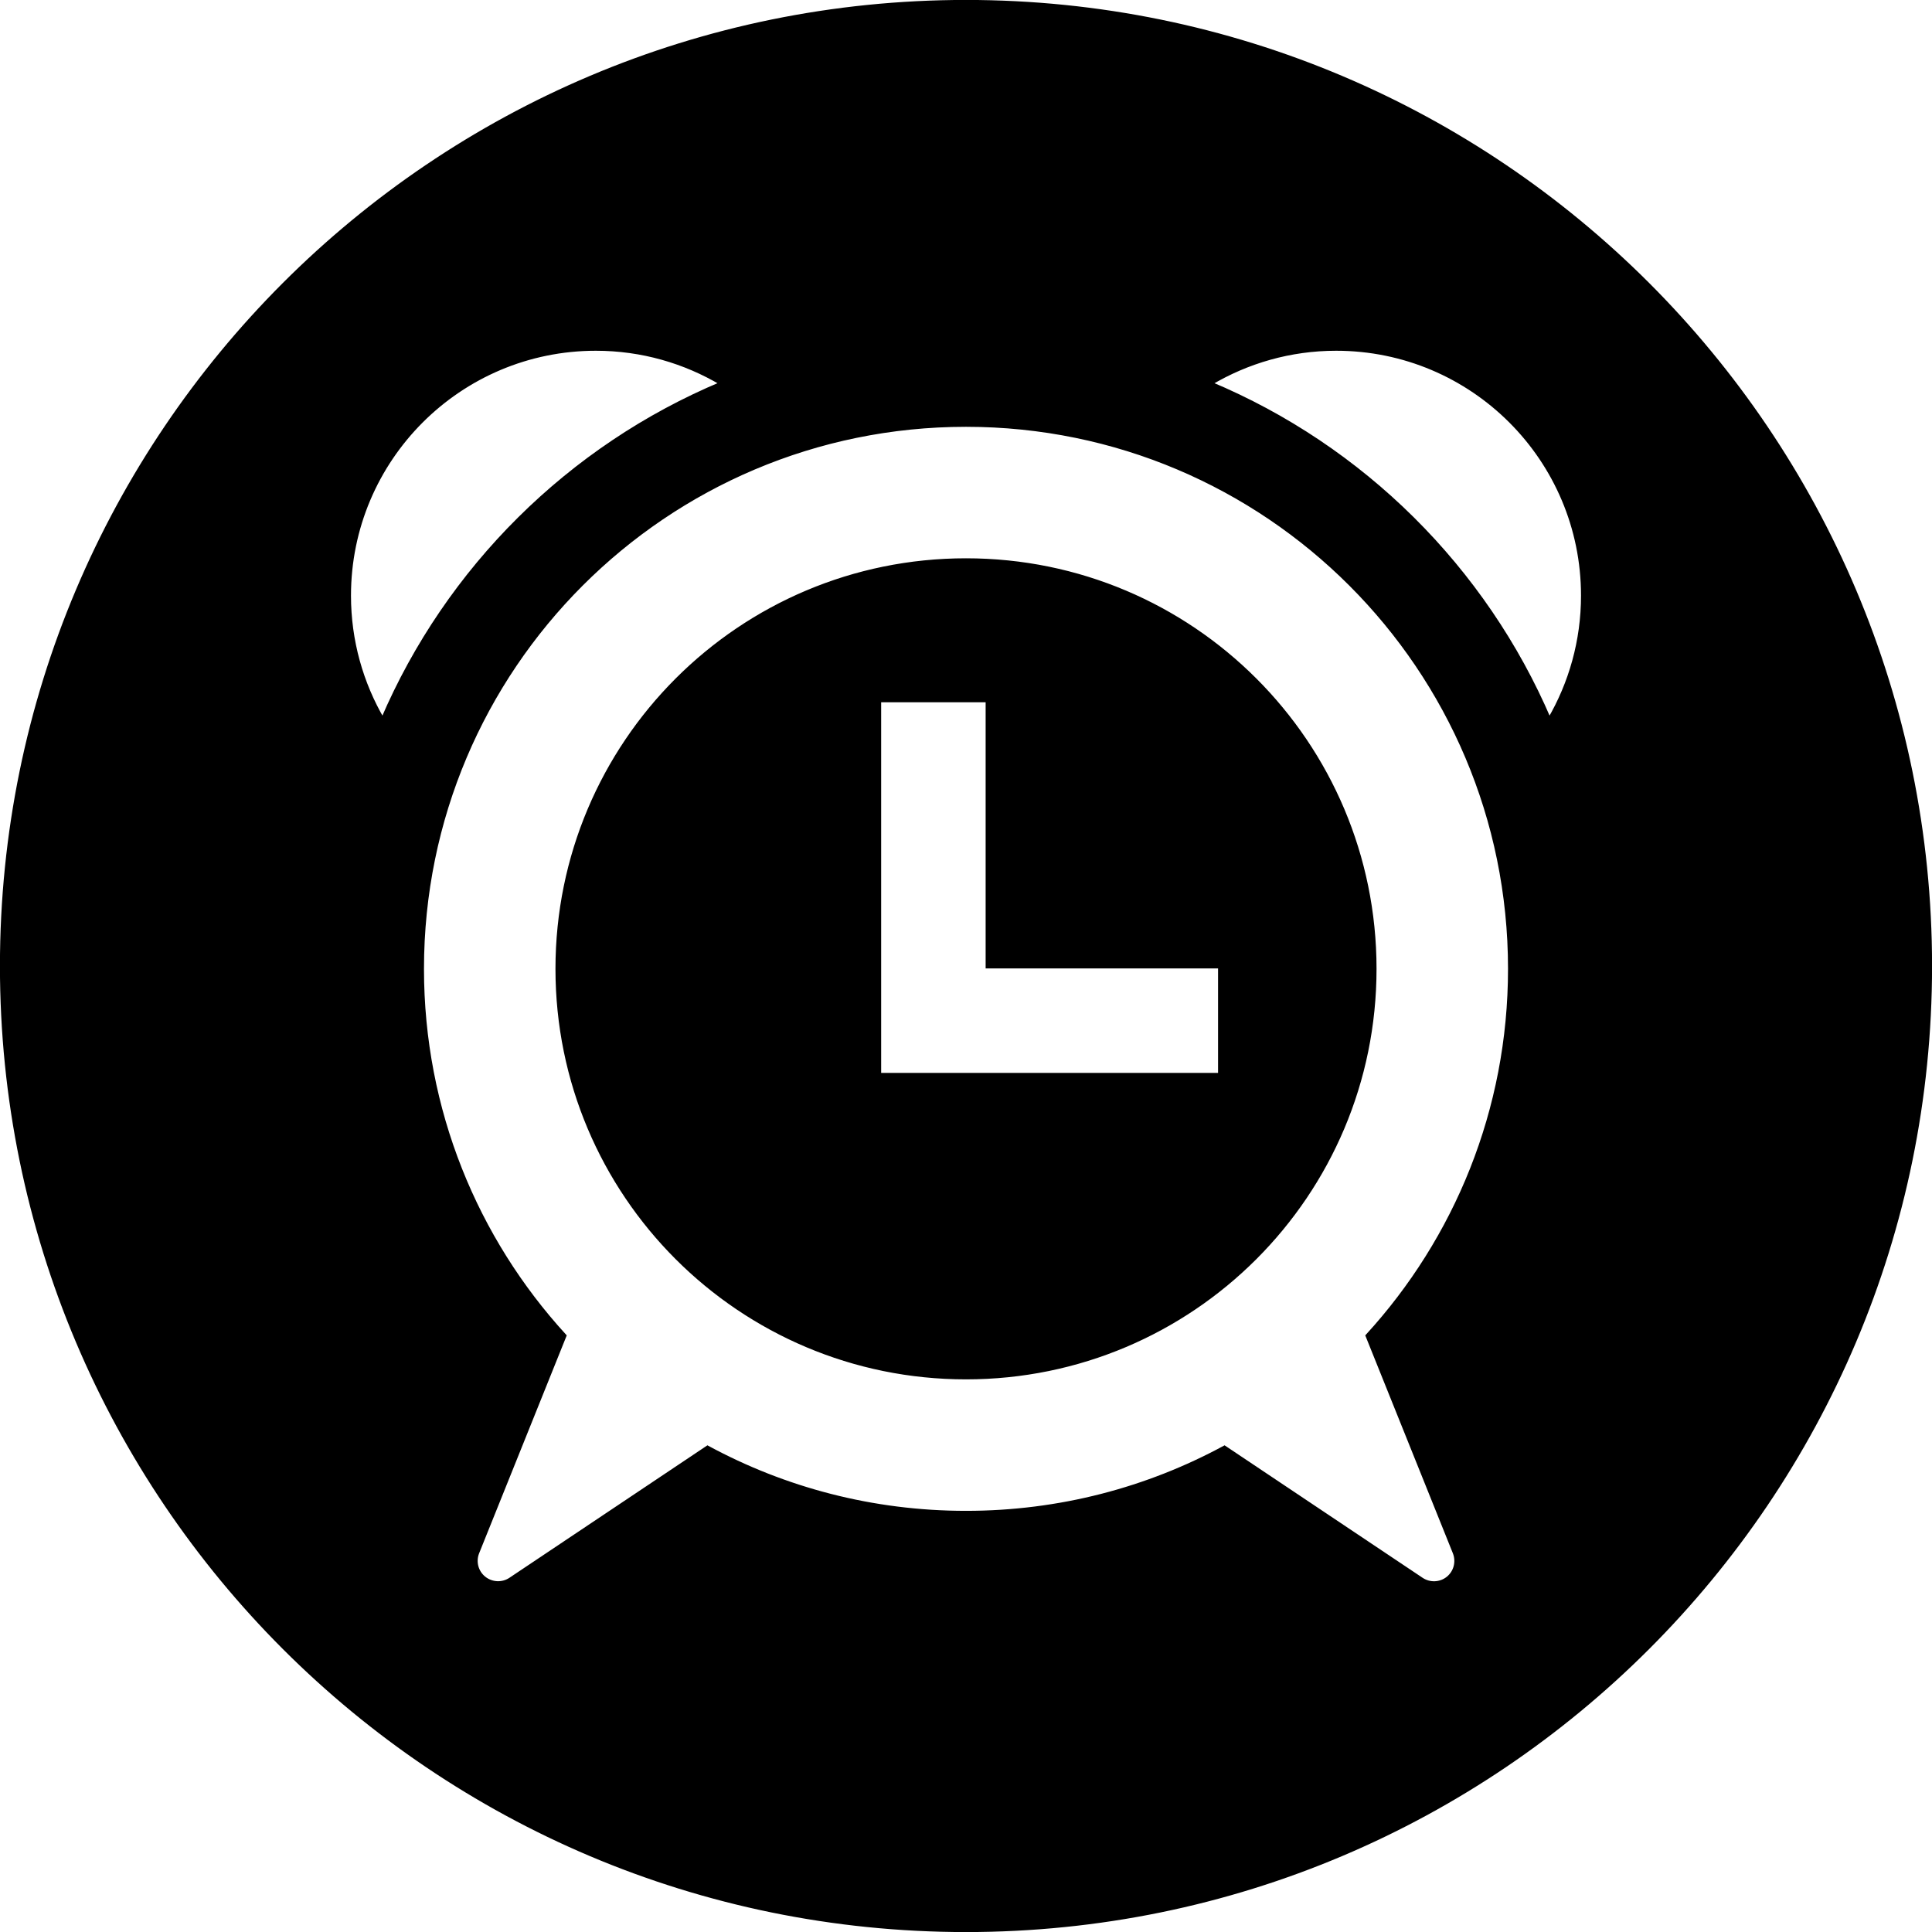 <?xml version="1.0" encoding="UTF-8" standalone="no"?>
<!-- The icon can be used freely in both personal and commercial projects with no attribution required, but always appreciated. 
You may NOT sub-license, resell, rent, redistribute or otherwise transfer the icon without express written permission from iconmonstr.com -->

<svg
   xmlns:dc="http://purl.org/dc/elements/1.1/"
   xmlns:cc="http://creativecommons.org/ns#"
   xmlns:rdf="http://www.w3.org/1999/02/22-rdf-syntax-ns#"
   xmlns:svg="http://www.w3.org/2000/svg"
   xmlns="http://www.w3.org/2000/svg"
   xmlns:sodipodi="http://sodipodi.sourceforge.net/DTD/sodipodi-0.dtd"
   xmlns:inkscape="http://www.inkscape.org/namespaces/inkscape"
   version="1.1"
   x="0px"
   y="0px"
   width="512px"
   height="512px"
   viewBox="0 0 512 512"
   enable-background="new 0 0 512 512"
   xml:space="preserve"
   id="svg2"
   inkscape:version="0.48.3.1 r9886"
   sodipodi:docname="ic_launcher.svg"><defs
   id="defs7" /><sodipodi:namedview
   pagecolor="#ffffff"
   bordercolor="#666666"
   borderopacity="1"
   objecttolerance="10"
   gridtolerance="10"
   guidetolerance="10"
   inkscape:pageopacity="0"
   inkscape:pageshadow="2"
   inkscape:window-width="1301"
   inkscape:window-height="744"
   id="namedview5"
   showgrid="false"
   inkscape:zoom="1.1816406"
   inkscape:cx="256"
   inkscape:cy="256"
   inkscape:window-x="65"
   inkscape:window-y="24"
   inkscape:window-maximized="1"
   inkscape:current-layer="svg2" />
<path
   style="fill:#000000;fill-opacity:1;stroke:#000000;stroke-width:1.03;stroke-miterlimit:4;stroke-opacity:1;stroke-dasharray:none;stroke-dashoffset:0"
   d="M 256 0.5 C 114.9 0.5 0.5 114.9 0.5 256 C 0.5 397.1 114.9 511.5 256 511.5 C 397.1 511.5 511.5 397.1 511.5 256 C 511.5 114.9 397.1 0.5 256 0.5 z M 157.906 92.438 C 170.105 92.438 181.509 95.808 191.281 101.625 C 150.968 118.504 118.6 150.633 101.406 190.781 C 95.755 181.108 92.5 169.855 92.5 157.844 C 92.5 121.719 121.781 92.438 157.906 92.438 z M 354.094 92.438 C 390.219 92.438 419.5 121.719 419.5 157.844 C 419.5 169.854 416.245 181.108 410.594 190.781 C 393.4 150.633 361.032 118.503 320.719 101.625 C 330.49 95.808 341.895 92.438 354.094 92.438 z M 256 112.594 C 335.622 112.594 400.156 177.129 400.156 256.75 C 400.156 294.231 385.853 328.361 362.406 354 L 385.5 411.438 C 386.467 413.843 385.763 416.617 383.75 418.25 C 381.738 419.883 378.873 420.004 376.719 418.562 L 324.5 383.625 C 304.121 394.652 280.799 400.906 256 400.906 C 231.201 400.906 207.879 394.652 187.5 383.625 C 171.773 394.147 149.952 408.747 135.281 418.562 C 133.127 420.003 130.261 419.852 128.25 418.219 C 126.239 416.585 125.534 413.842 126.5 411.438 C 132.901 395.512 142.377 371.956 149.594 354 C 126.149 328.36 111.844 294.23 111.844 256.75 C 111.844 177.129 176.378 112.594 256 112.594 z M 256 148.469 C 196.154 148.469 147.719 196.913 147.719 256.75 C 147.719 316.596 196.163 365.031 256 365.031 C 315.848 365.031 364.281 316.585 364.281 256.75 C 364.281 196.902 315.837 148.469 256 148.469 z M 233 185.594 L 261.719 185.594 L 261.719 256.125 L 323.312 256.125 L 323.312 284.844 L 233 284.844 L 233 185.594 z "
   id="path2986" />
</svg>